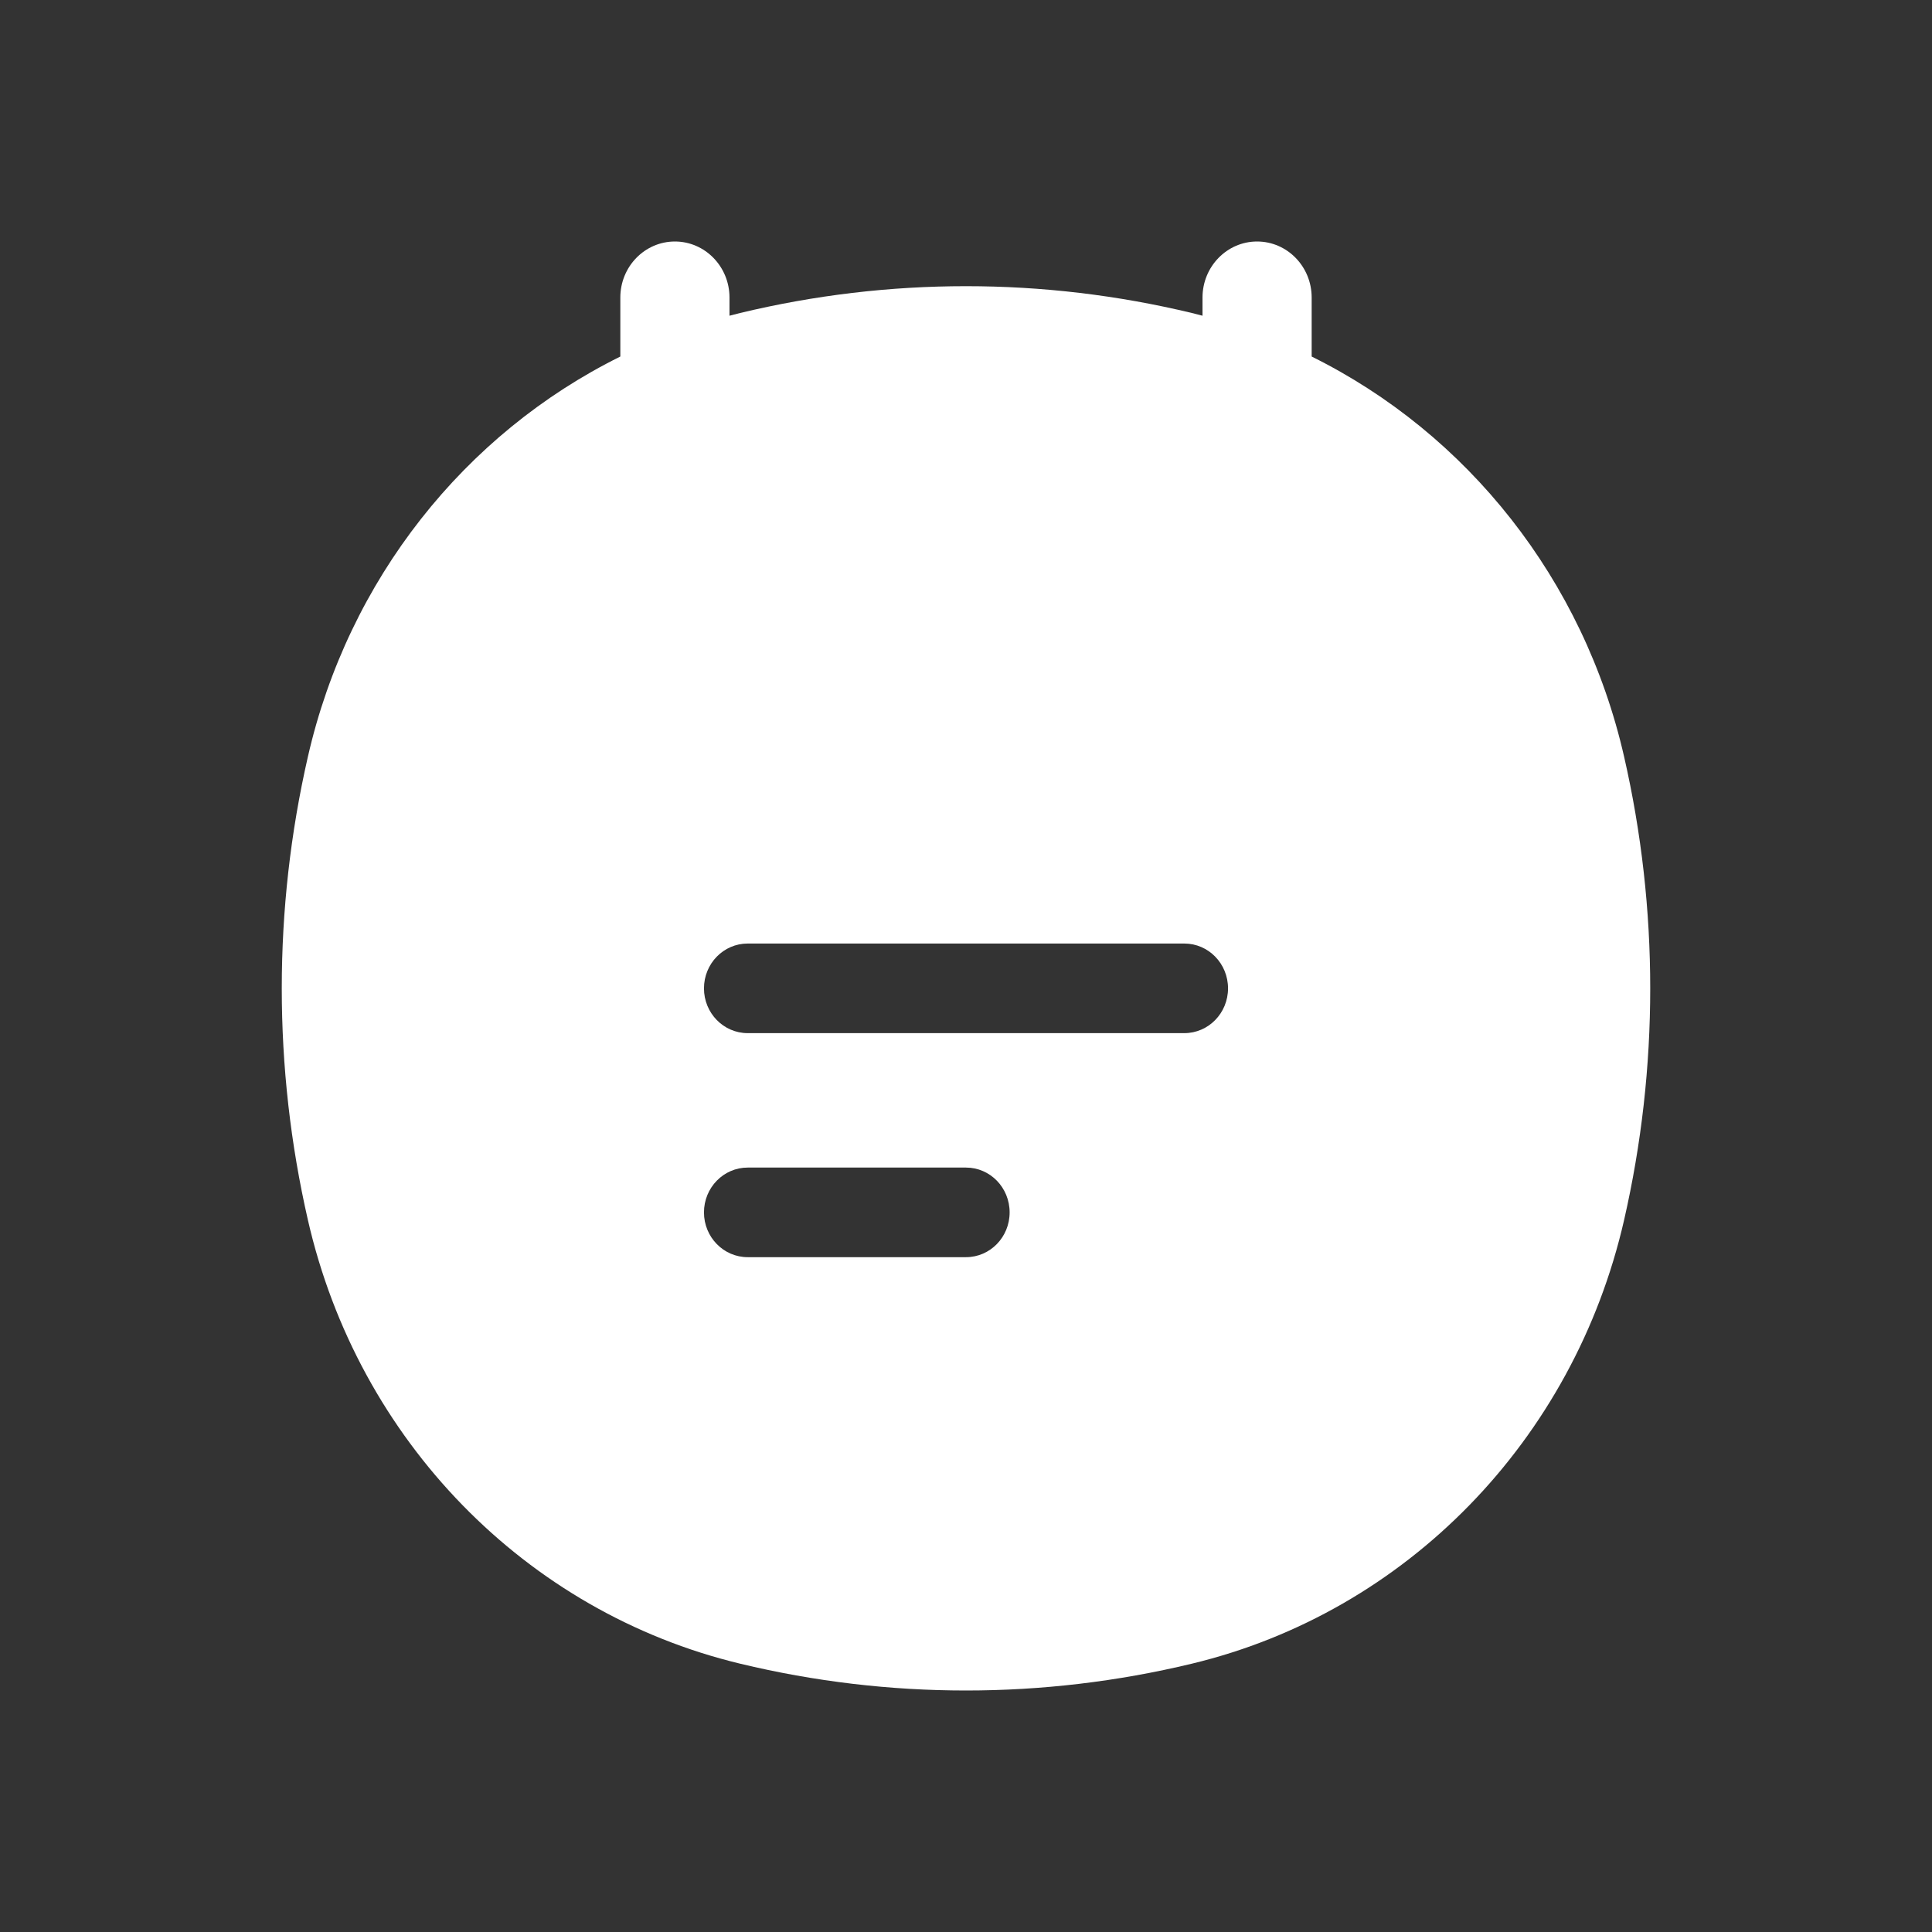 <svg  viewBox="0 0 24 24" fill="currentColor" xmlns="http://www.w3.org/2000/svg">
<rect x="0" y="0" width="24" height="24" fill="#333333" stroke="none"/>
<path fill-rule="evenodd" clip-rule="evenodd" d="M9.062 3.696C9.062 3.312 8.758 3 8.384 3C8.009 3 7.706 3.312 7.706 3.696V4.429C5.772 5.387 4.327 7.199 3.825 9.399C3.392 11.292 3.392 13.263 3.825 15.156C4.45 17.891 6.53 20.026 9.195 20.667C11.04 21.111 12.96 21.111 14.805 20.667C17.47 20.026 19.55 17.89 20.175 15.156C20.608 13.263 20.608 11.292 20.175 9.399C19.673 7.199 18.228 5.387 16.294 4.429V3.696C16.294 3.312 15.991 3 15.616 3C15.242 3 14.938 3.312 14.938 3.696V3.922C14.894 3.91 14.85 3.899 14.805 3.888C12.96 3.444 11.04 3.444 9.195 3.888C9.15 3.899 9.106 3.91 9.062 3.922V3.696ZM8.745 12.278C8.745 11.97 8.988 11.721 9.288 11.721H14.712C15.012 11.721 15.255 11.97 15.255 12.278C15.255 12.585 15.012 12.834 14.712 12.834H9.288C8.988 12.834 8.745 12.585 8.745 12.278ZM8.745 15.061C8.745 14.753 8.988 14.504 9.288 14.504H12C12.3 14.504 12.542 14.753 12.542 15.061C12.542 15.368 12.3 15.617 12 15.617H9.288C8.988 15.617 8.745 15.368 8.745 15.061Z" fill="white"/>
</svg>
